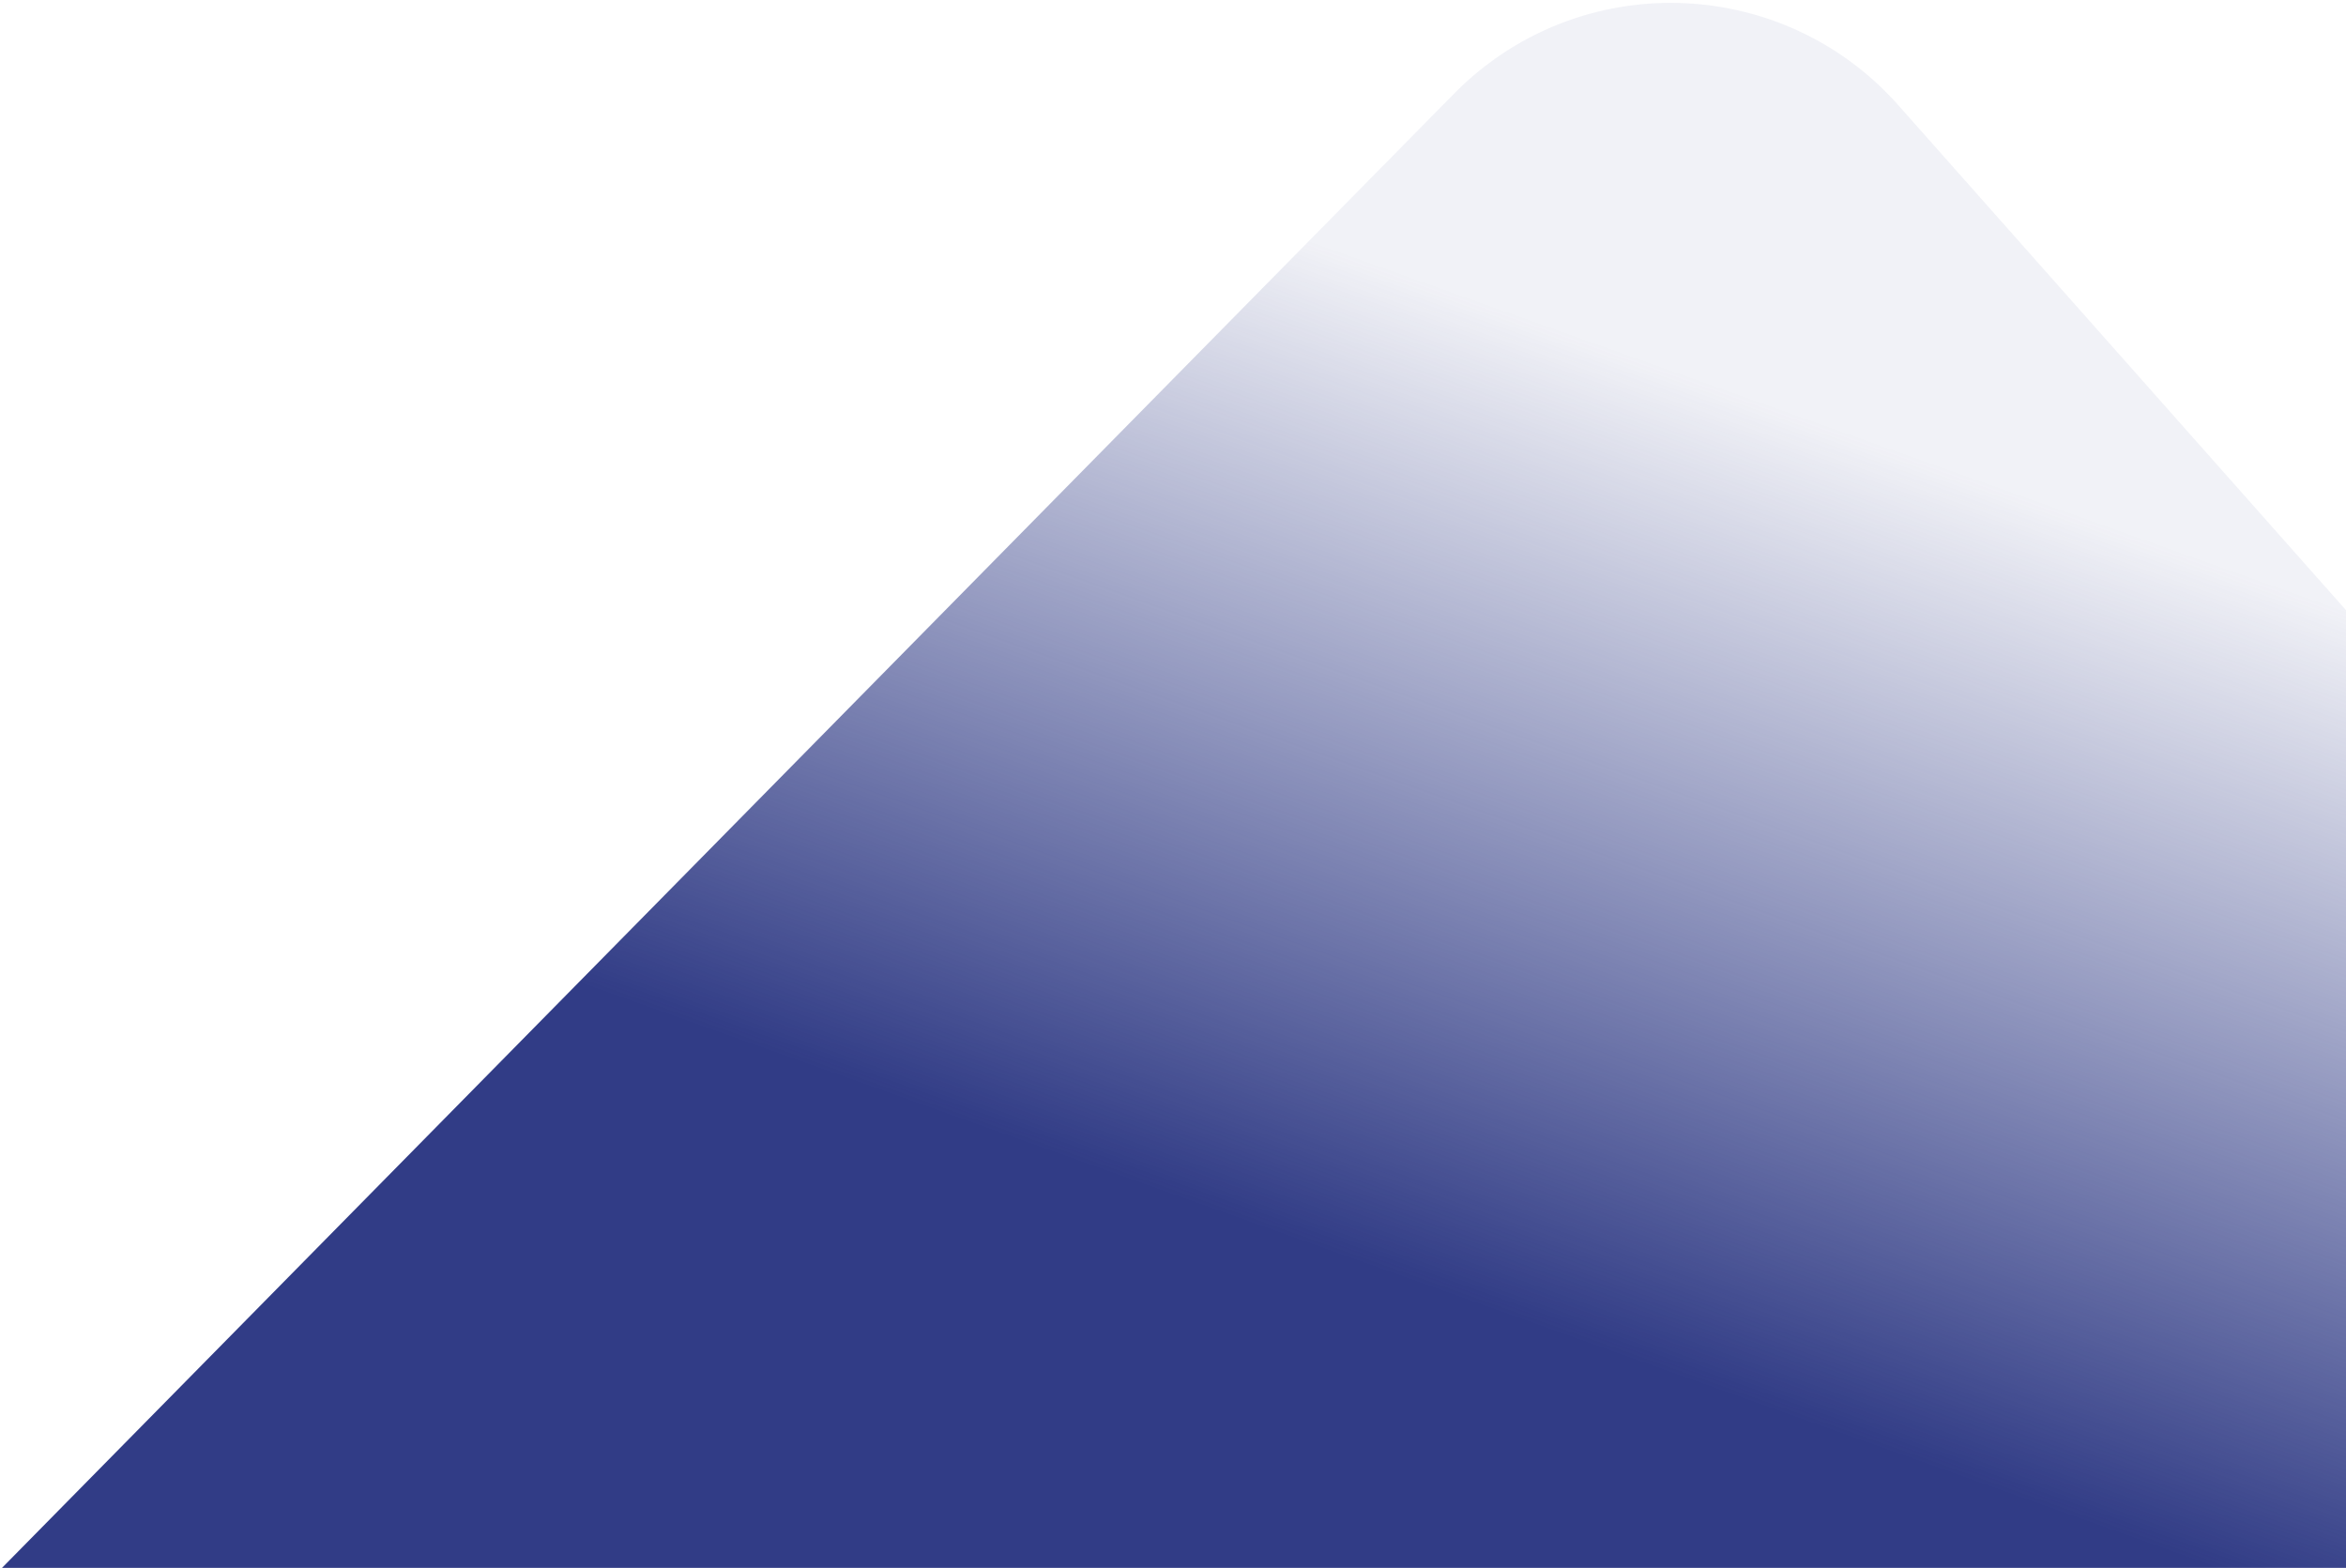 <svg xmlns="http://www.w3.org/2000/svg" xmlns:xlink="http://www.w3.org/1999/xlink" width="594" height="397"><defs><linearGradient id="a" x1="75.537%" x2="50%" y1="27.594%" y2="76.491%"><stop offset="0%" stop-color="#313C86" stop-opacity=".065"/><stop offset="100%" stop-color="#313C86"/></linearGradient><path id="b" d="M640.682 228.7 273 602h593.5V359.5L753.158 231.653c-28.21-31.821-76.876-34.748-108.698-6.537a76.582 76.582 0 0 0-3.778 3.585z"/></defs><use fill="url(#a)" fill-rule="nonzero" xlink:href="#b" transform="translate(-272.5 -205)"/></svg>
